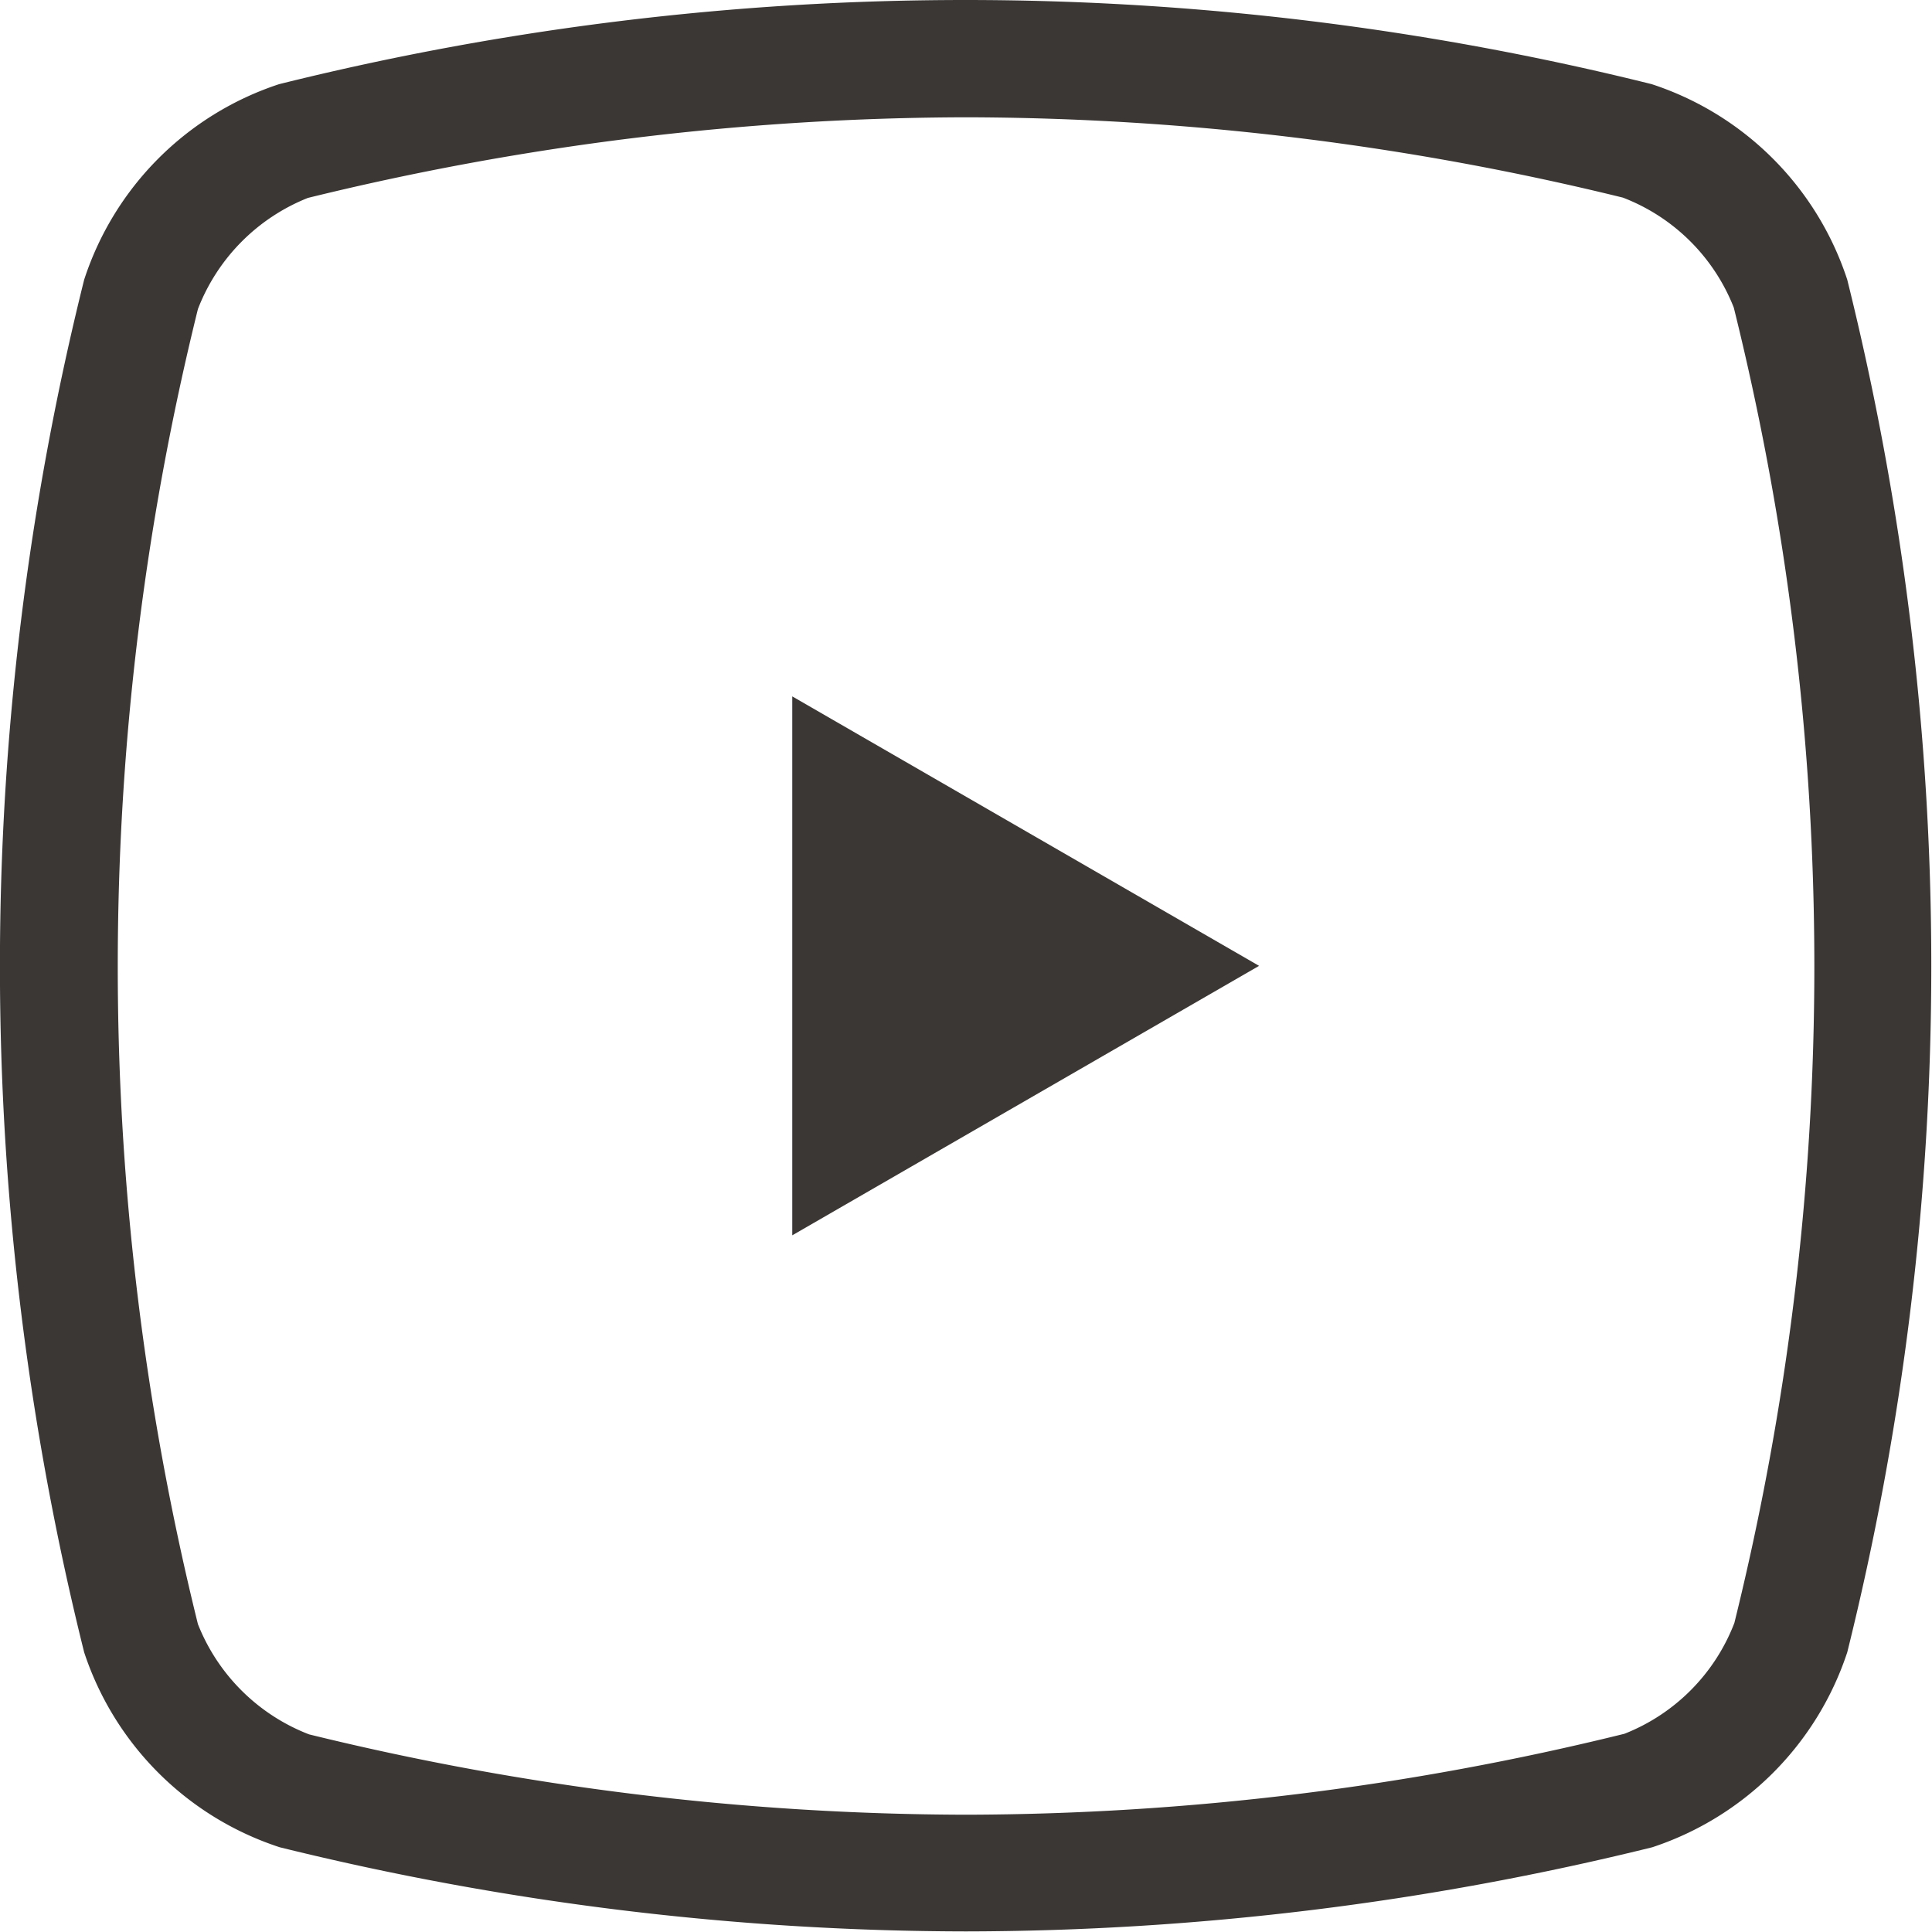 <svg xmlns="http://www.w3.org/2000/svg" viewBox="0 0 65.89 65.89"><defs><style>.cls-1{fill:#3a3735;}</style></defs><g id="Layer_2" data-name="Layer 2"><g id="Layer_1-2" data-name="Layer 1"><path class="cls-1" d="M63,9.54a10.43,10.43,0,0,0-6.67-6.67,96.87,96.87,0,0,0-46.81,0A10.41,10.41,0,0,0,2.87,9.54a96.79,96.79,0,0,0,0,46.81A10.43,10.43,0,0,0,9.54,63a98.07,98.07,0,0,0,23.4,2.87A98.09,98.09,0,0,0,56.35,63,10.45,10.45,0,0,0,63,56.35,97,97,0,0,0,63,9.54ZM59.15,55.35a6.61,6.61,0,0,1-3.75,3.78,94.37,94.37,0,0,1-22.46,2.76,94.63,94.63,0,0,1-22.4-2.74,6.65,6.65,0,0,1-3.79-3.76,93.34,93.34,0,0,1,0-44.85,6.66,6.66,0,0,1,3.75-3.79A94.85,94.85,0,0,1,32.94,4,94.65,94.65,0,0,1,55.35,6.74a6.61,6.61,0,0,1,3.78,3.75A93.26,93.26,0,0,1,59.15,55.35Z"/><polygon class="cls-1" points="27.02 42.13 42.94 32.94 27.02 23.75 27.02 42.13"/></g></g></svg>